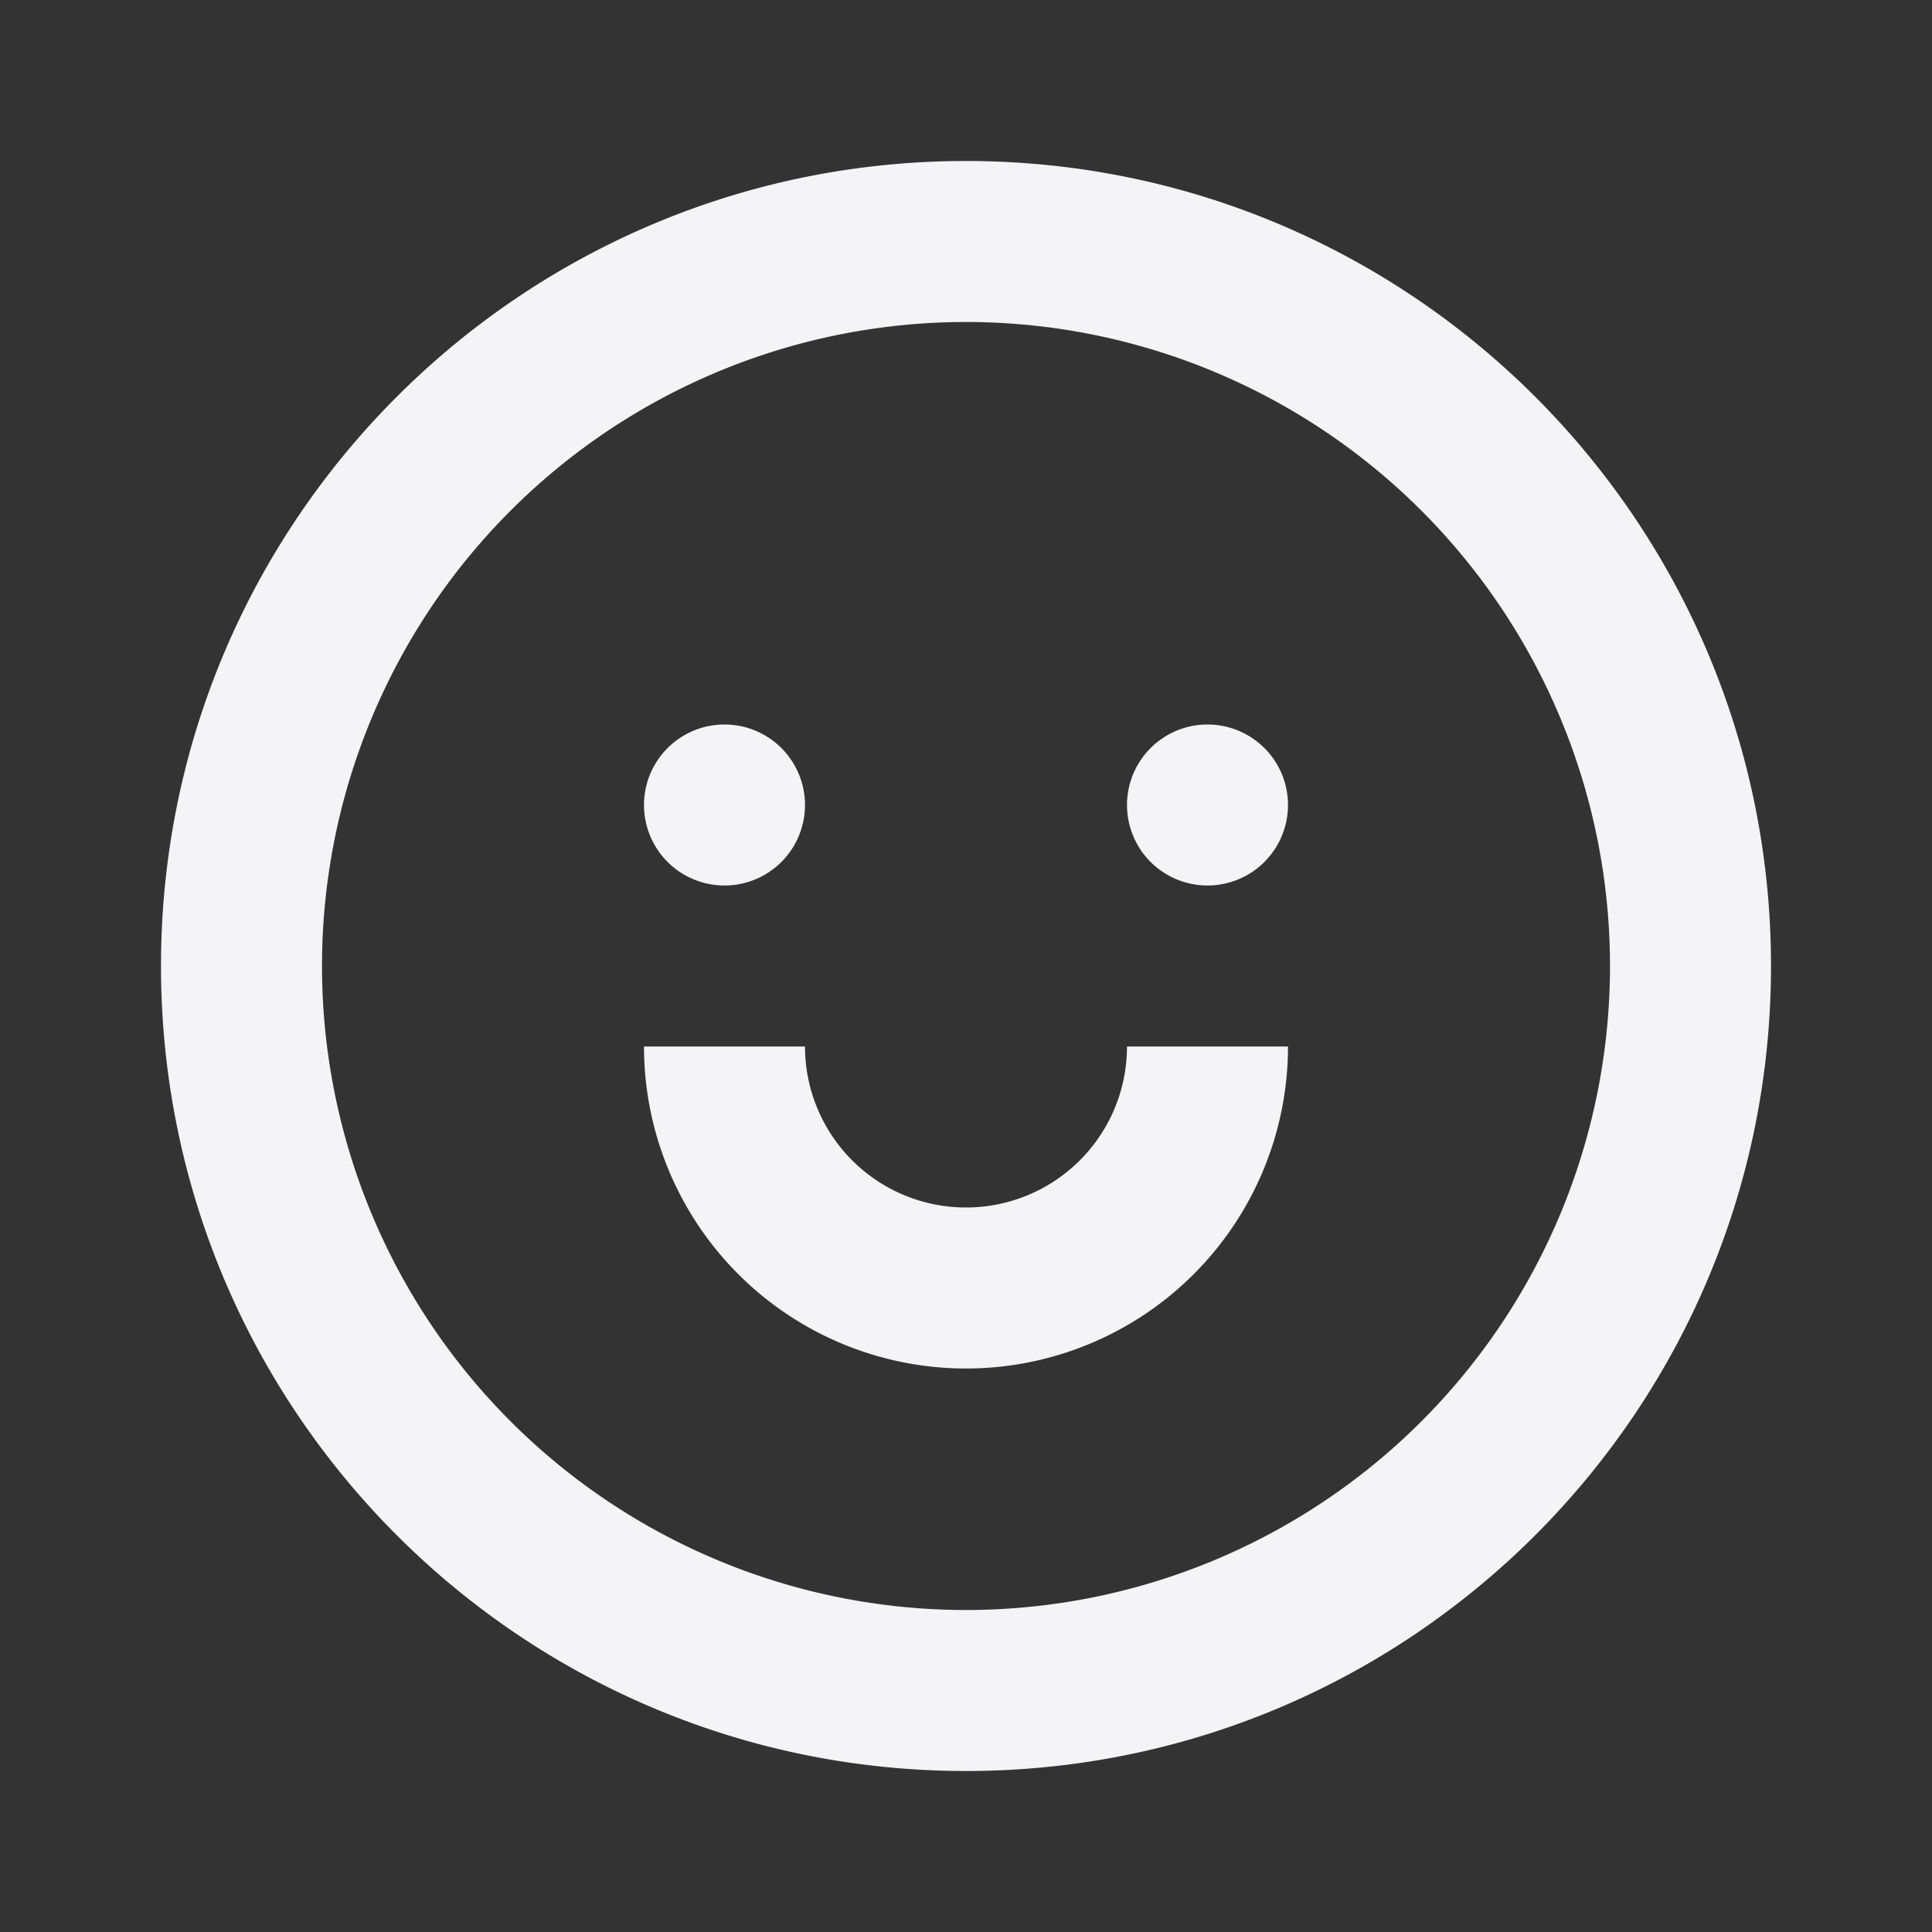 <svg fill="none" height="24" width="24" xmlns="http://www.w3.org/2000/svg"><rect width="100%" height="100%" fill="#333333" stroke="none"/><g fill="#f4f4f7"><path d="m16 13h-2a2 2 0 1 1 -4 0h-2a4 4 0 0 0 8 0zm-6-3a1 1 0 1 1 -2 0 1 1 0 0 1 2 0zm5 1a1 1 0 1 0 0-2 1 1 0 0 0 0 2z"/><path clip-rule="evenodd" d="m22 12c0 5.523-4.477 10-10 10s-10-4.477-10-10 4.477-10 10-10 10 4.477 10 10zm-2 0a8 8 0 1 1 -16 0 8 8 0 0 1 16 0z" fill-rule="evenodd"/></g></svg>